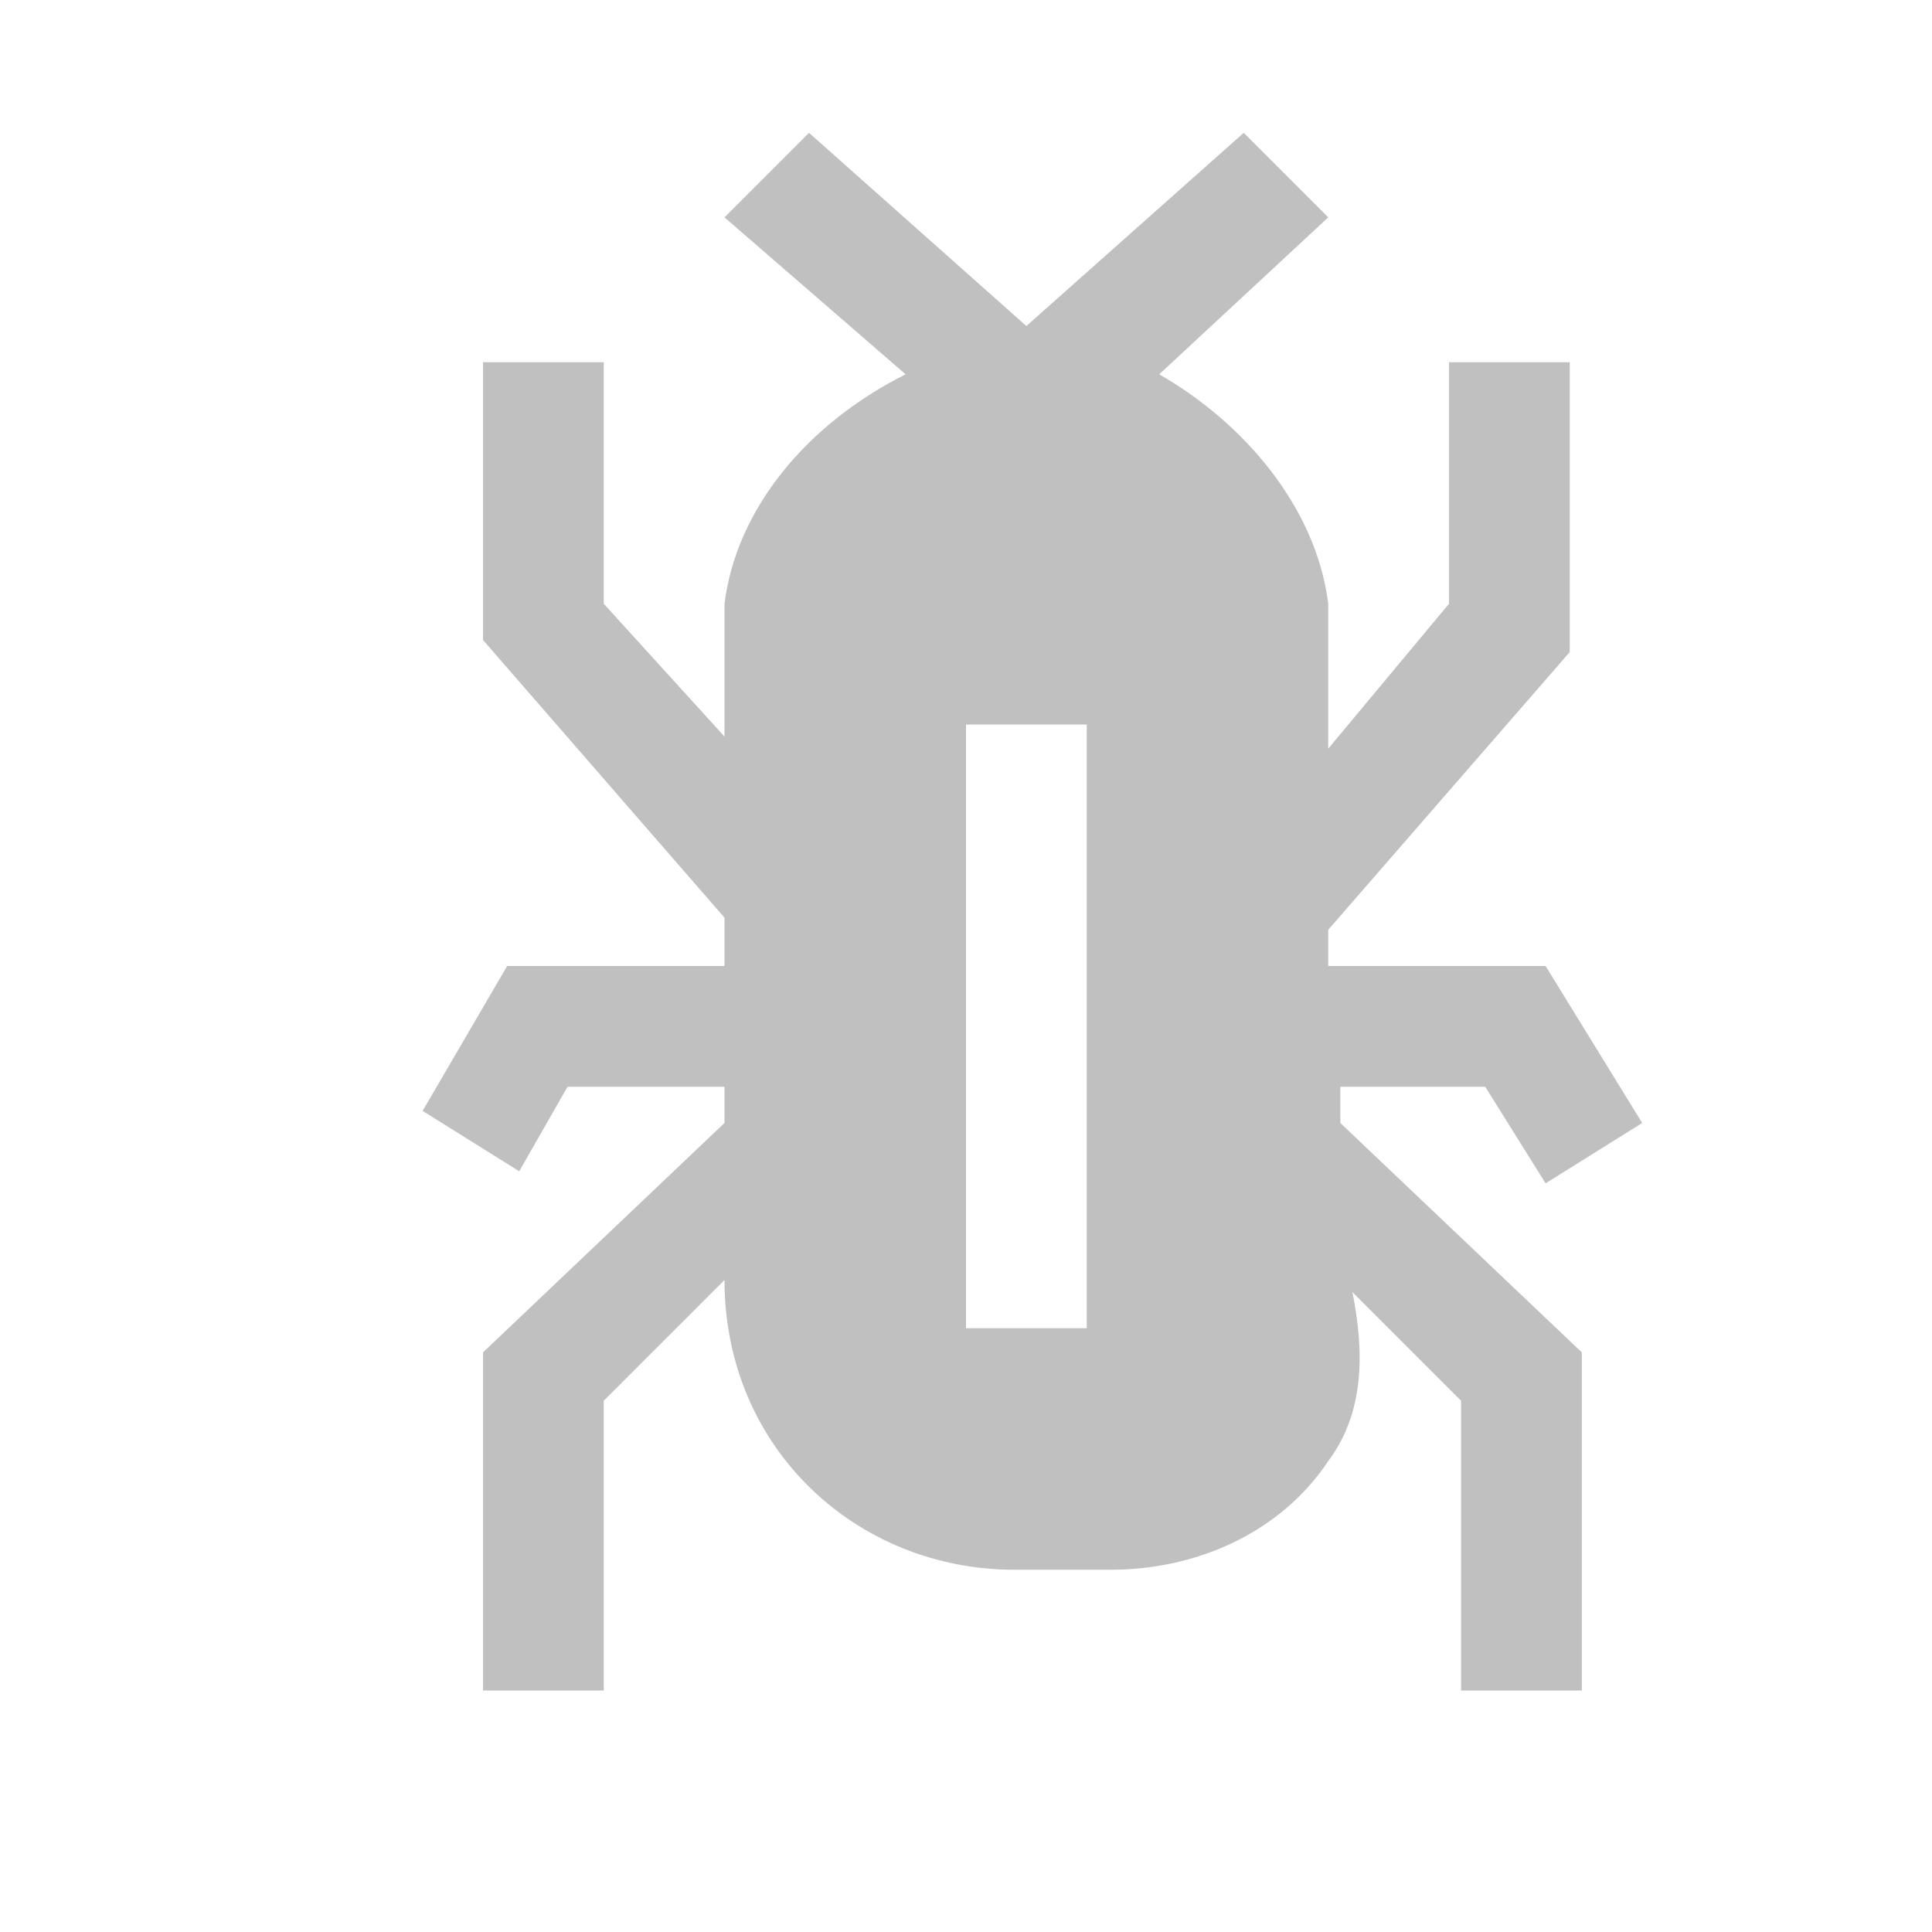 <svg height="12" viewBox="0 0 16 16" width="12" xmlns="http://www.w3.org/2000/svg"><path fill="silver" d="M11 9h1.3l.5.8.8-.5-.8-1.3H11v-.3l2-2.3V3h-1v2l-1 1.2V5c-.1-.8-.7-1.5-1.4-1.9L11 1.8l-.7-.7-1.8 1.6-1.8-1.6-.7.7 1.5 1.3C6.7 3.5 6.1 4.2 6 5v1.1L5 5V3H4v2.3l2 2.3V8H4.2l-.7 1.2.8.5.4-.7H6v.3l-2 1.9V14h1v-2.4l1-1C6 12 7.1 13 8.4 13h.8c.7 0 1.4-.3 1.8-.9.3-.4.3-.9.2-1.4l.9.9V14h1v-2.8l-2-1.9V9zm-2 2H8V6h1v5z"></path></svg>